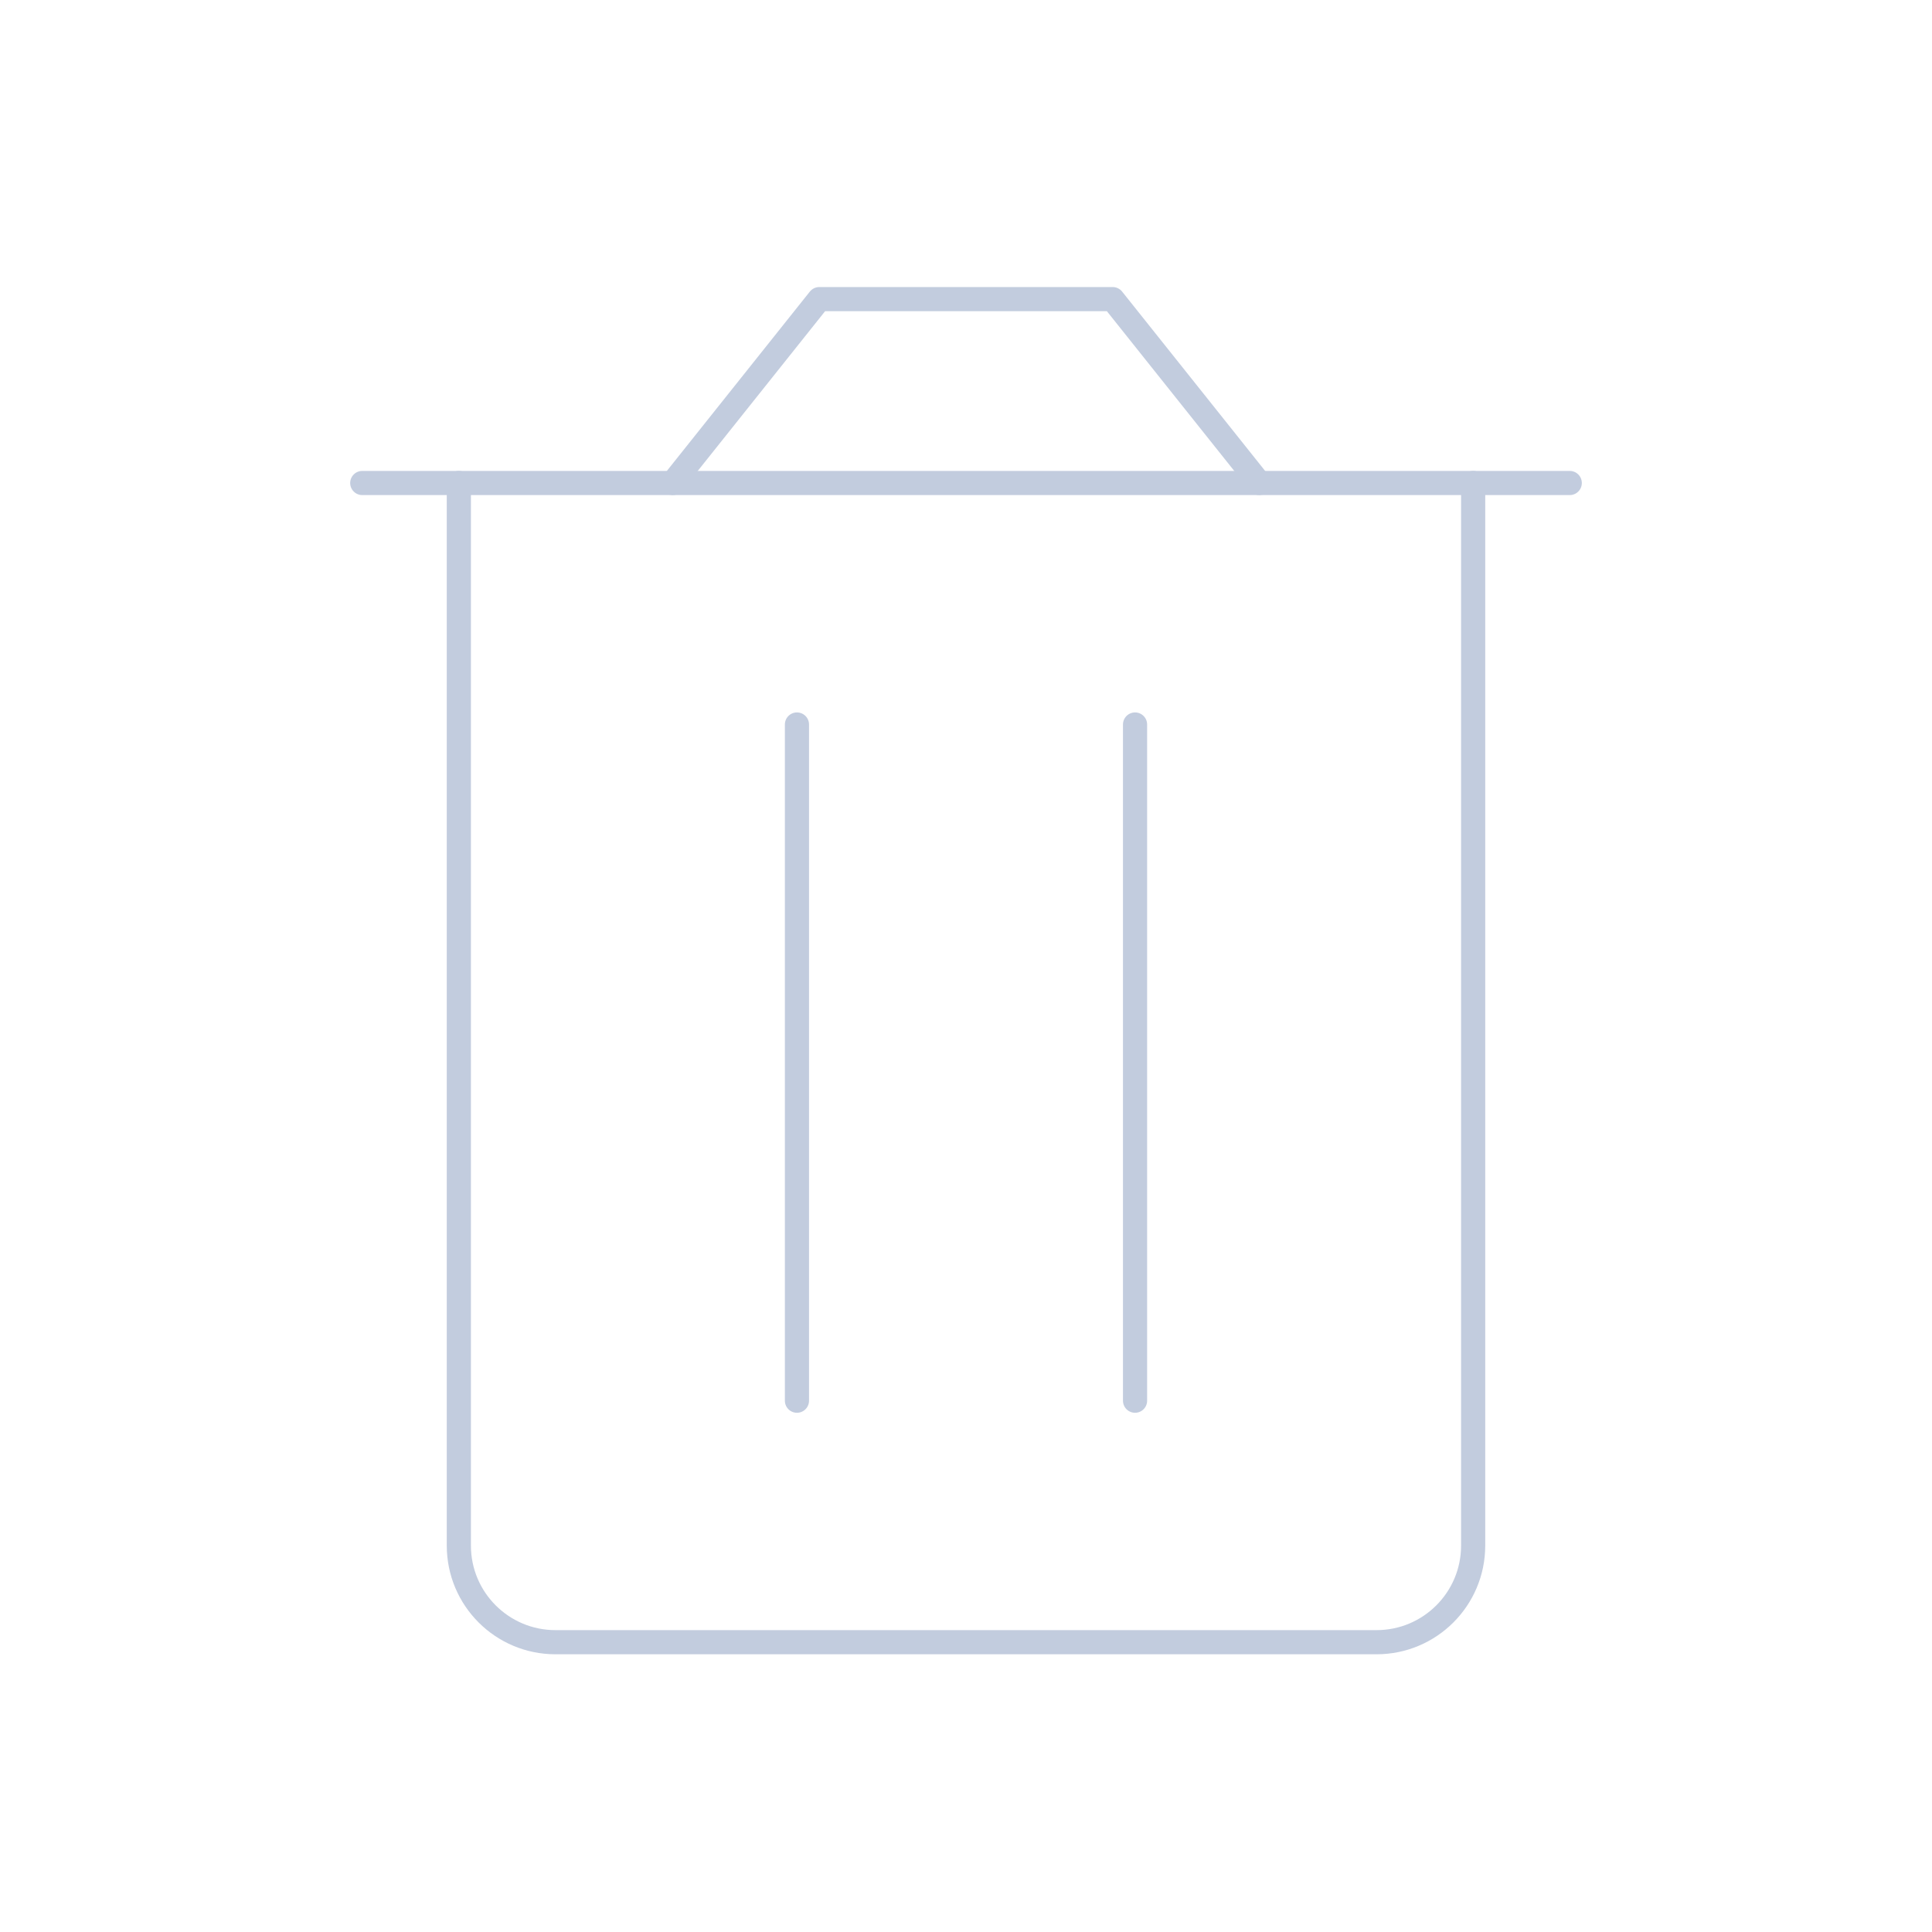 <svg width="80" height="80" viewBox="0 0 80 80" fill="none" xmlns="http://www.w3.org/2000/svg">
  <path d="M61 20V64C61 66.209 59.209 68 57 68H23C20.791 68 19 66.209 19 64V20" stroke="#C2CCDE" stroke-linecap="round" stroke-linejoin="round" />
  <path d="M33 58V30" stroke="#C2CCDE" stroke-linecap="round" stroke-linejoin="round" />
  <path d="M47 58V30" stroke="#C2CCDE" stroke-linecap="round" stroke-linejoin="round" />
  <path d="M65 20H15" stroke="#C2CCDE" stroke-linecap="round" stroke-linejoin="round" />
  <path d="M27.855 19.999L33.925 12.386H46.074L52.145 19.999" stroke="#C2CCDE" stroke-linecap="round" stroke-linejoin="round" />
</svg>